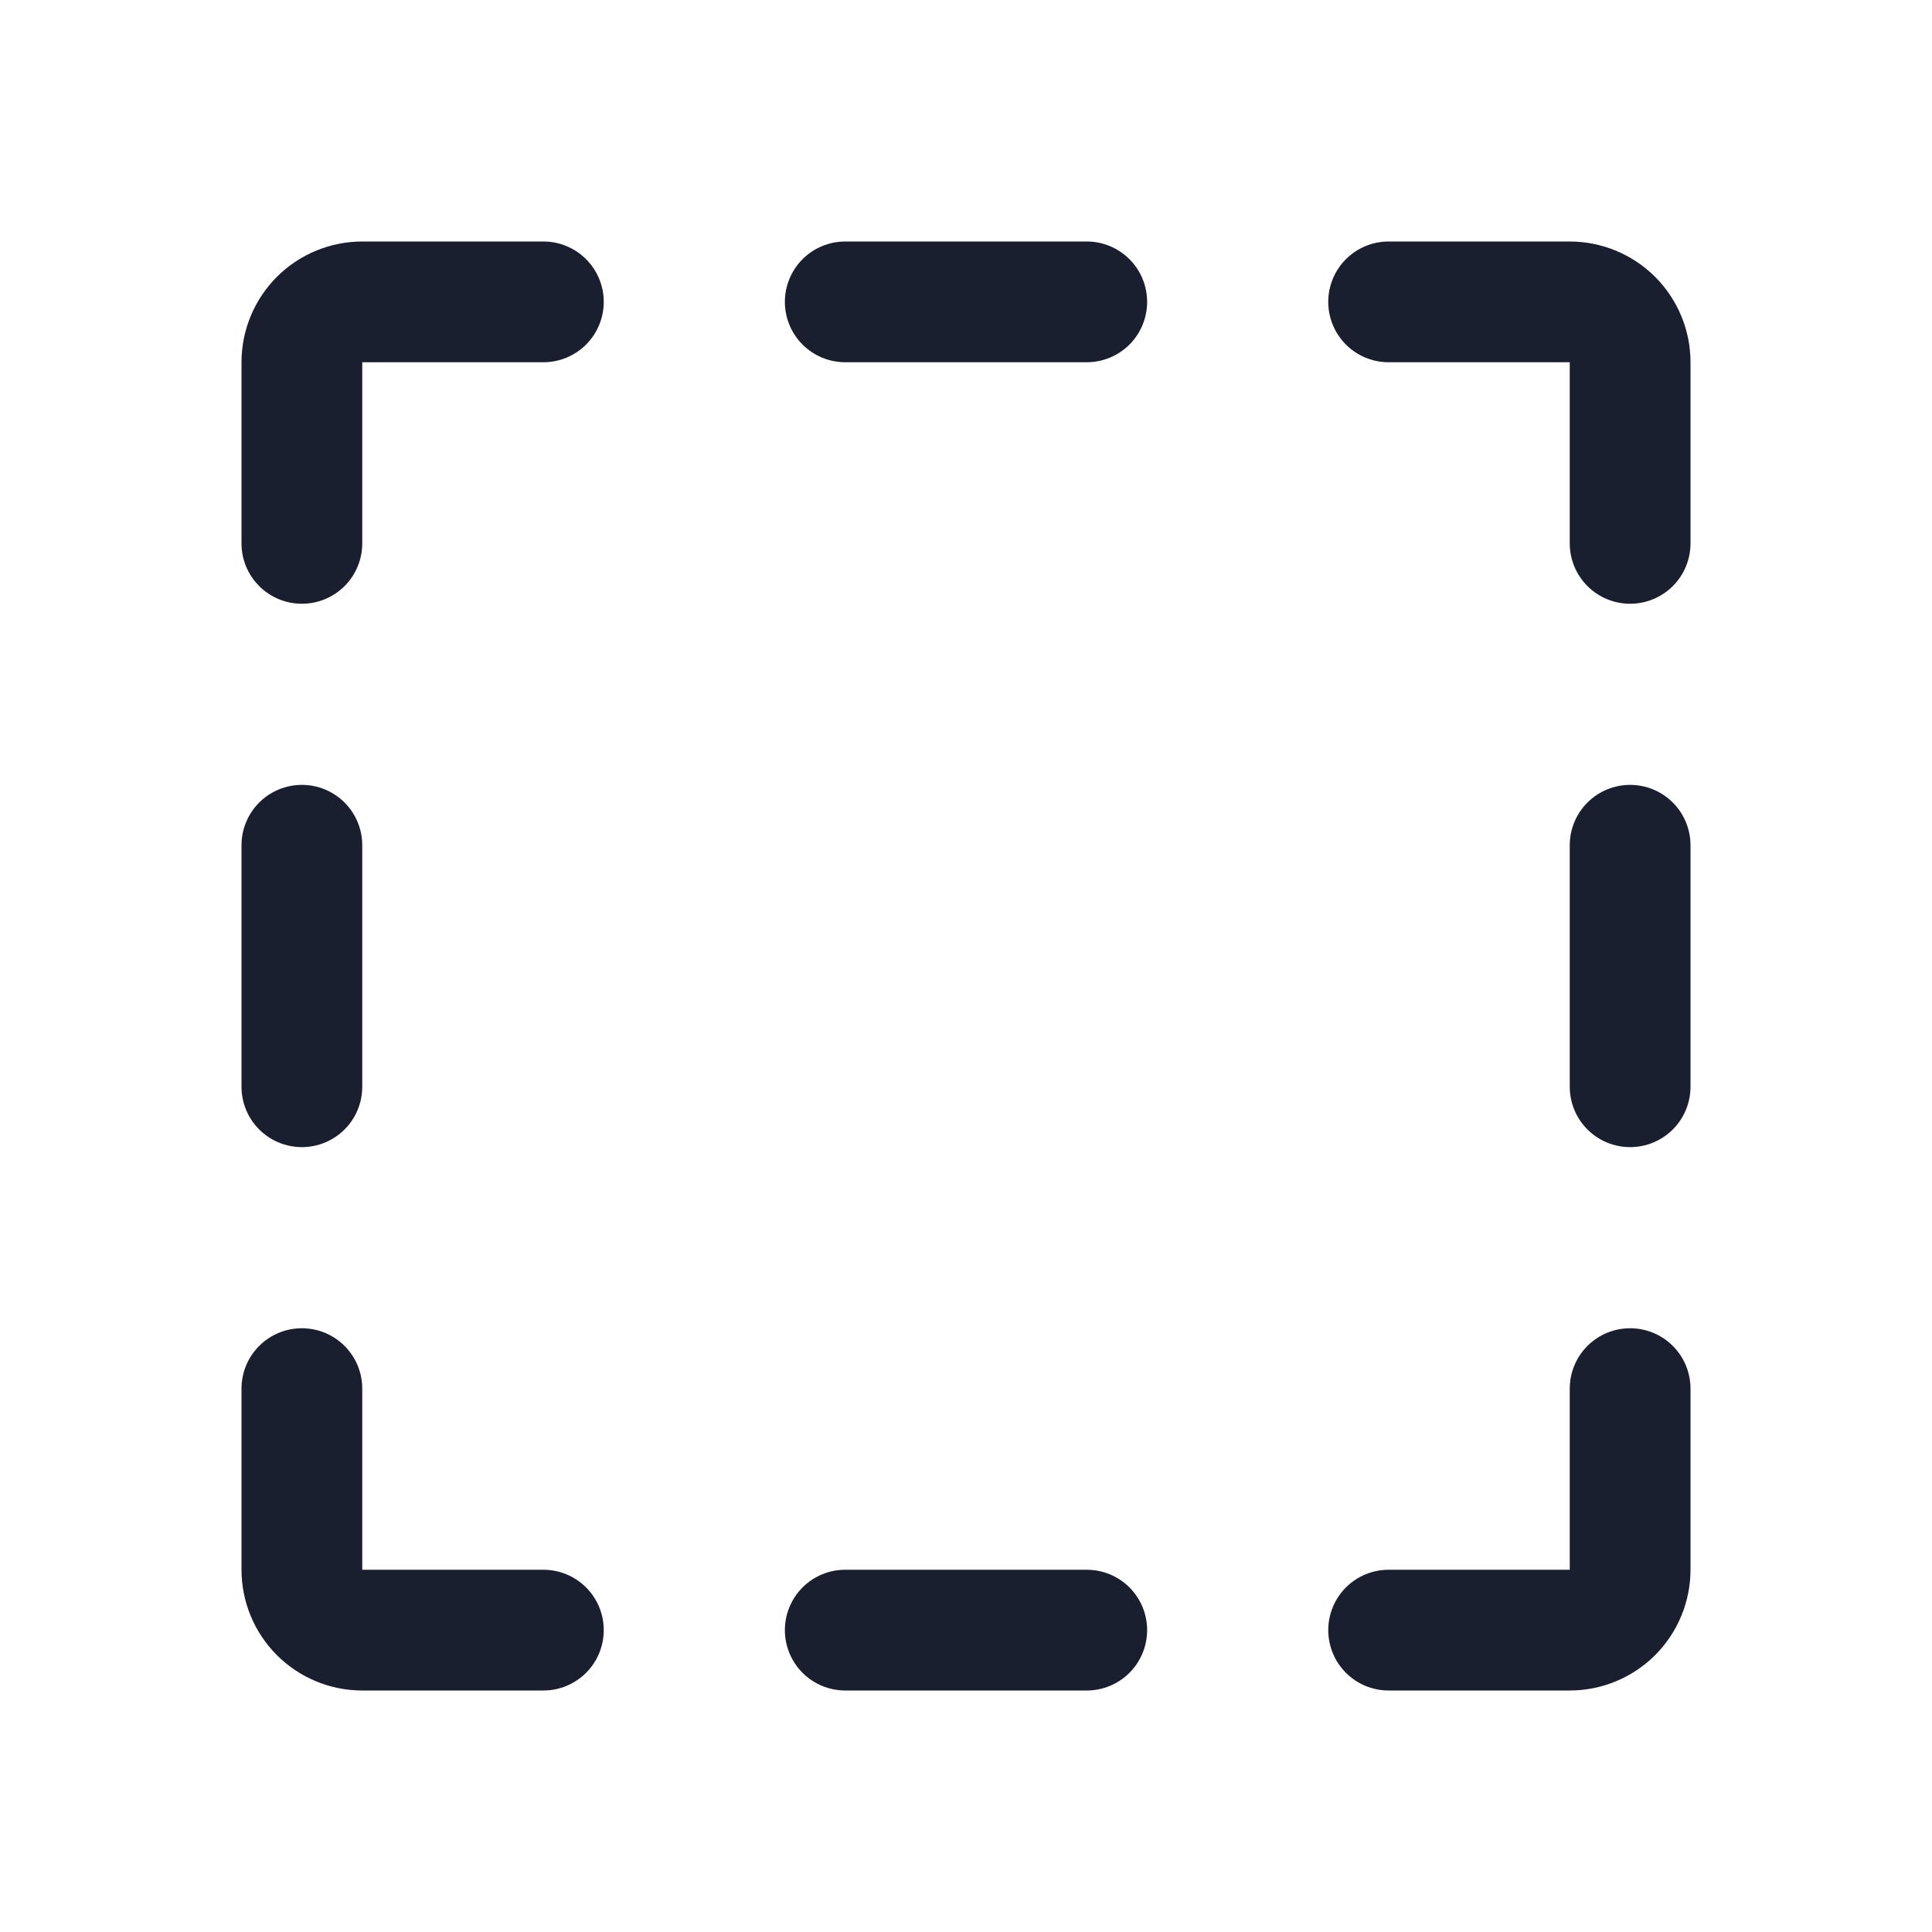 <svg width="20" height="20" viewBox="0 0 20 20" fill="none" xmlns="http://www.w3.org/2000/svg">
<path d="M11.875 3.125C11.875 3.291 11.809 3.45 11.692 3.567C11.575 3.684 11.416 3.75 11.25 3.75H8.75C8.584 3.75 8.425 3.684 8.308 3.567C8.191 3.45 8.125 3.291 8.125 3.125C8.125 2.959 8.191 2.8 8.308 2.683C8.425 2.566 8.584 2.5 8.75 2.5H11.25C11.416 2.5 11.575 2.566 11.692 2.683C11.809 2.8 11.875 2.959 11.875 3.125ZM11.25 16.25H8.75C8.584 16.25 8.425 16.316 8.308 16.433C8.191 16.55 8.125 16.709 8.125 16.875C8.125 17.041 8.191 17.2 8.308 17.317C8.425 17.434 8.584 17.5 8.75 17.5H11.25C11.416 17.5 11.575 17.434 11.692 17.317C11.809 17.2 11.875 17.041 11.875 16.875C11.875 16.709 11.809 16.55 11.692 16.433C11.575 16.316 11.416 16.25 11.25 16.25ZM16.25 2.5H14.375C14.209 2.5 14.05 2.566 13.933 2.683C13.816 2.8 13.75 2.959 13.75 3.125C13.75 3.291 13.816 3.45 13.933 3.567C14.05 3.684 14.209 3.75 14.375 3.75H16.25V5.625C16.25 5.791 16.316 5.95 16.433 6.067C16.55 6.184 16.709 6.25 16.875 6.25C17.041 6.25 17.2 6.184 17.317 6.067C17.434 5.95 17.5 5.791 17.5 5.625V3.75C17.5 3.418 17.368 3.101 17.134 2.866C16.899 2.632 16.581 2.5 16.25 2.5ZM16.875 8.125C16.709 8.125 16.55 8.191 16.433 8.308C16.316 8.425 16.25 8.584 16.25 8.75V11.25C16.25 11.416 16.316 11.575 16.433 11.692C16.55 11.809 16.709 11.875 16.875 11.875C17.041 11.875 17.2 11.809 17.317 11.692C17.434 11.575 17.5 11.416 17.5 11.25V8.75C17.5 8.584 17.434 8.425 17.317 8.308C17.2 8.191 17.041 8.125 16.875 8.125ZM16.875 13.75C16.709 13.75 16.55 13.816 16.433 13.933C16.316 14.05 16.25 14.209 16.25 14.375V16.25H14.375C14.209 16.25 14.05 16.316 13.933 16.433C13.816 16.55 13.75 16.709 13.75 16.875C13.75 17.041 13.816 17.2 13.933 17.317C14.05 17.434 14.209 17.5 14.375 17.5H16.25C16.581 17.5 16.899 17.368 17.134 17.134C17.368 16.899 17.5 16.581 17.5 16.25V14.375C17.5 14.209 17.434 14.05 17.317 13.933C17.2 13.816 17.041 13.75 16.875 13.75ZM3.125 11.875C3.291 11.875 3.45 11.809 3.567 11.692C3.684 11.575 3.75 11.416 3.75 11.25V8.75C3.75 8.584 3.684 8.425 3.567 8.308C3.45 8.191 3.291 8.125 3.125 8.125C2.959 8.125 2.8 8.191 2.683 8.308C2.566 8.425 2.5 8.584 2.5 8.75V11.25C2.5 11.416 2.566 11.575 2.683 11.692C2.8 11.809 2.959 11.875 3.125 11.875ZM5.625 16.25H3.75V14.375C3.75 14.209 3.684 14.05 3.567 13.933C3.45 13.816 3.291 13.75 3.125 13.75C2.959 13.75 2.8 13.816 2.683 13.933C2.566 14.05 2.5 14.209 2.5 14.375V16.25C2.5 16.581 2.632 16.899 2.866 17.134C3.101 17.368 3.418 17.5 3.75 17.5H5.625C5.791 17.5 5.95 17.434 6.067 17.317C6.184 17.2 6.25 17.041 6.25 16.875C6.25 16.709 6.184 16.55 6.067 16.433C5.95 16.316 5.791 16.25 5.625 16.25ZM5.625 2.5H3.75C3.418 2.5 3.101 2.632 2.866 2.866C2.632 3.101 2.5 3.418 2.5 3.75V5.625C2.5 5.791 2.566 5.95 2.683 6.067C2.8 6.184 2.959 6.25 3.125 6.25C3.291 6.25 3.45 6.184 3.567 6.067C3.684 5.95 3.75 5.791 3.75 5.625V3.75H5.625C5.791 3.75 5.95 3.684 6.067 3.567C6.184 3.45 6.25 3.291 6.25 3.125C6.25 2.959 6.184 2.8 6.067 2.683C5.95 2.566 5.791 2.5 5.625 2.5Z" fill="#191F2E"/>
</svg>
